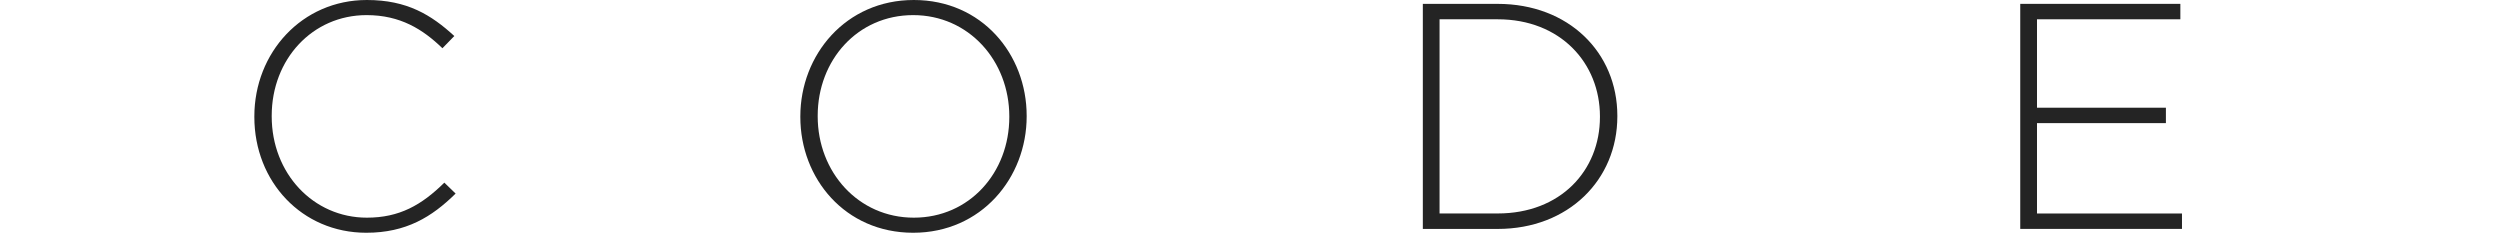 <?xml version="1.0" encoding="utf-8"?>
<!-- Generator: Adobe Illustrator 14.0.0, SVG Export Plug-In . SVG Version: 6.00 Build 43363)  -->
<!DOCTYPE svg PUBLIC "-//W3C//DTD SVG 1.1//EN" "http://www.w3.org/Graphics/SVG/1.1/DTD/svg11.dtd">
<svg version="1.1" id="Layer_1" xmlns="http://www.w3.org/2000/svg" xmlns:xlink="http://www.w3.org/1999/xlink" x="0px" y="0px"
	 width="180px" height="16.758px" viewBox="0 0 180 16.758" enable-background="new 0 0 180 16.758" xml:space="preserve">
<path fill="#242424" d="M18.313,8.426V8.38c0-4.583,3.426-8.38,8.102-8.38c2.893,0,4.629,1.066,6.296,2.593l-0.856,0.88
	c-1.413-1.365-3.033-2.385-5.463-2.385c-3.889,0-6.829,3.172-6.829,7.245V8.38c0,4.098,2.986,7.292,6.852,7.292
	c2.337,0,3.935-0.902,5.578-2.522l0.811,0.787c-1.713,1.688-3.565,2.821-6.435,2.821C21.739,16.758,18.313,13.079,18.313,8.426"/>
<path fill="#242424" d="M57.624,8.426V8.38c0-4.422,3.264-8.38,8.171-8.38c4.907,0,8.125,3.913,8.125,8.333V8.38
	c0,4.421-3.264,8.378-8.171,8.378C60.841,16.758,57.624,12.847,57.624,8.426 M72.67,8.426V8.38c0-4.004-2.917-7.292-6.921-7.292
	c-4.005,0-6.875,3.24-6.875,7.245V8.38c0,4.003,2.917,7.292,6.921,7.292S72.67,12.431,72.67,8.426"/>
<path fill="#242424" d="M102.444,0.279h5.394c5.094,0,8.611,3.494,8.611,8.054V8.38c0,4.561-3.519,8.103-8.611,8.103h-5.394V0.279z
	 M103.648,1.389v13.98h4.189c4.515,0,7.359-3.078,7.359-6.944V8.38c0-3.843-2.846-6.991-7.359-6.991H103.648z"/>
<polygon fill="#242424" points="145.458,0.278 156.986,0.278 156.986,1.389 146.664,1.389 146.664,7.755 155.945,7.755 
	155.945,8.865 146.664,8.865 146.664,15.372 157.103,15.372 157.103,16.481 145.458,16.481 "/>
</svg>
